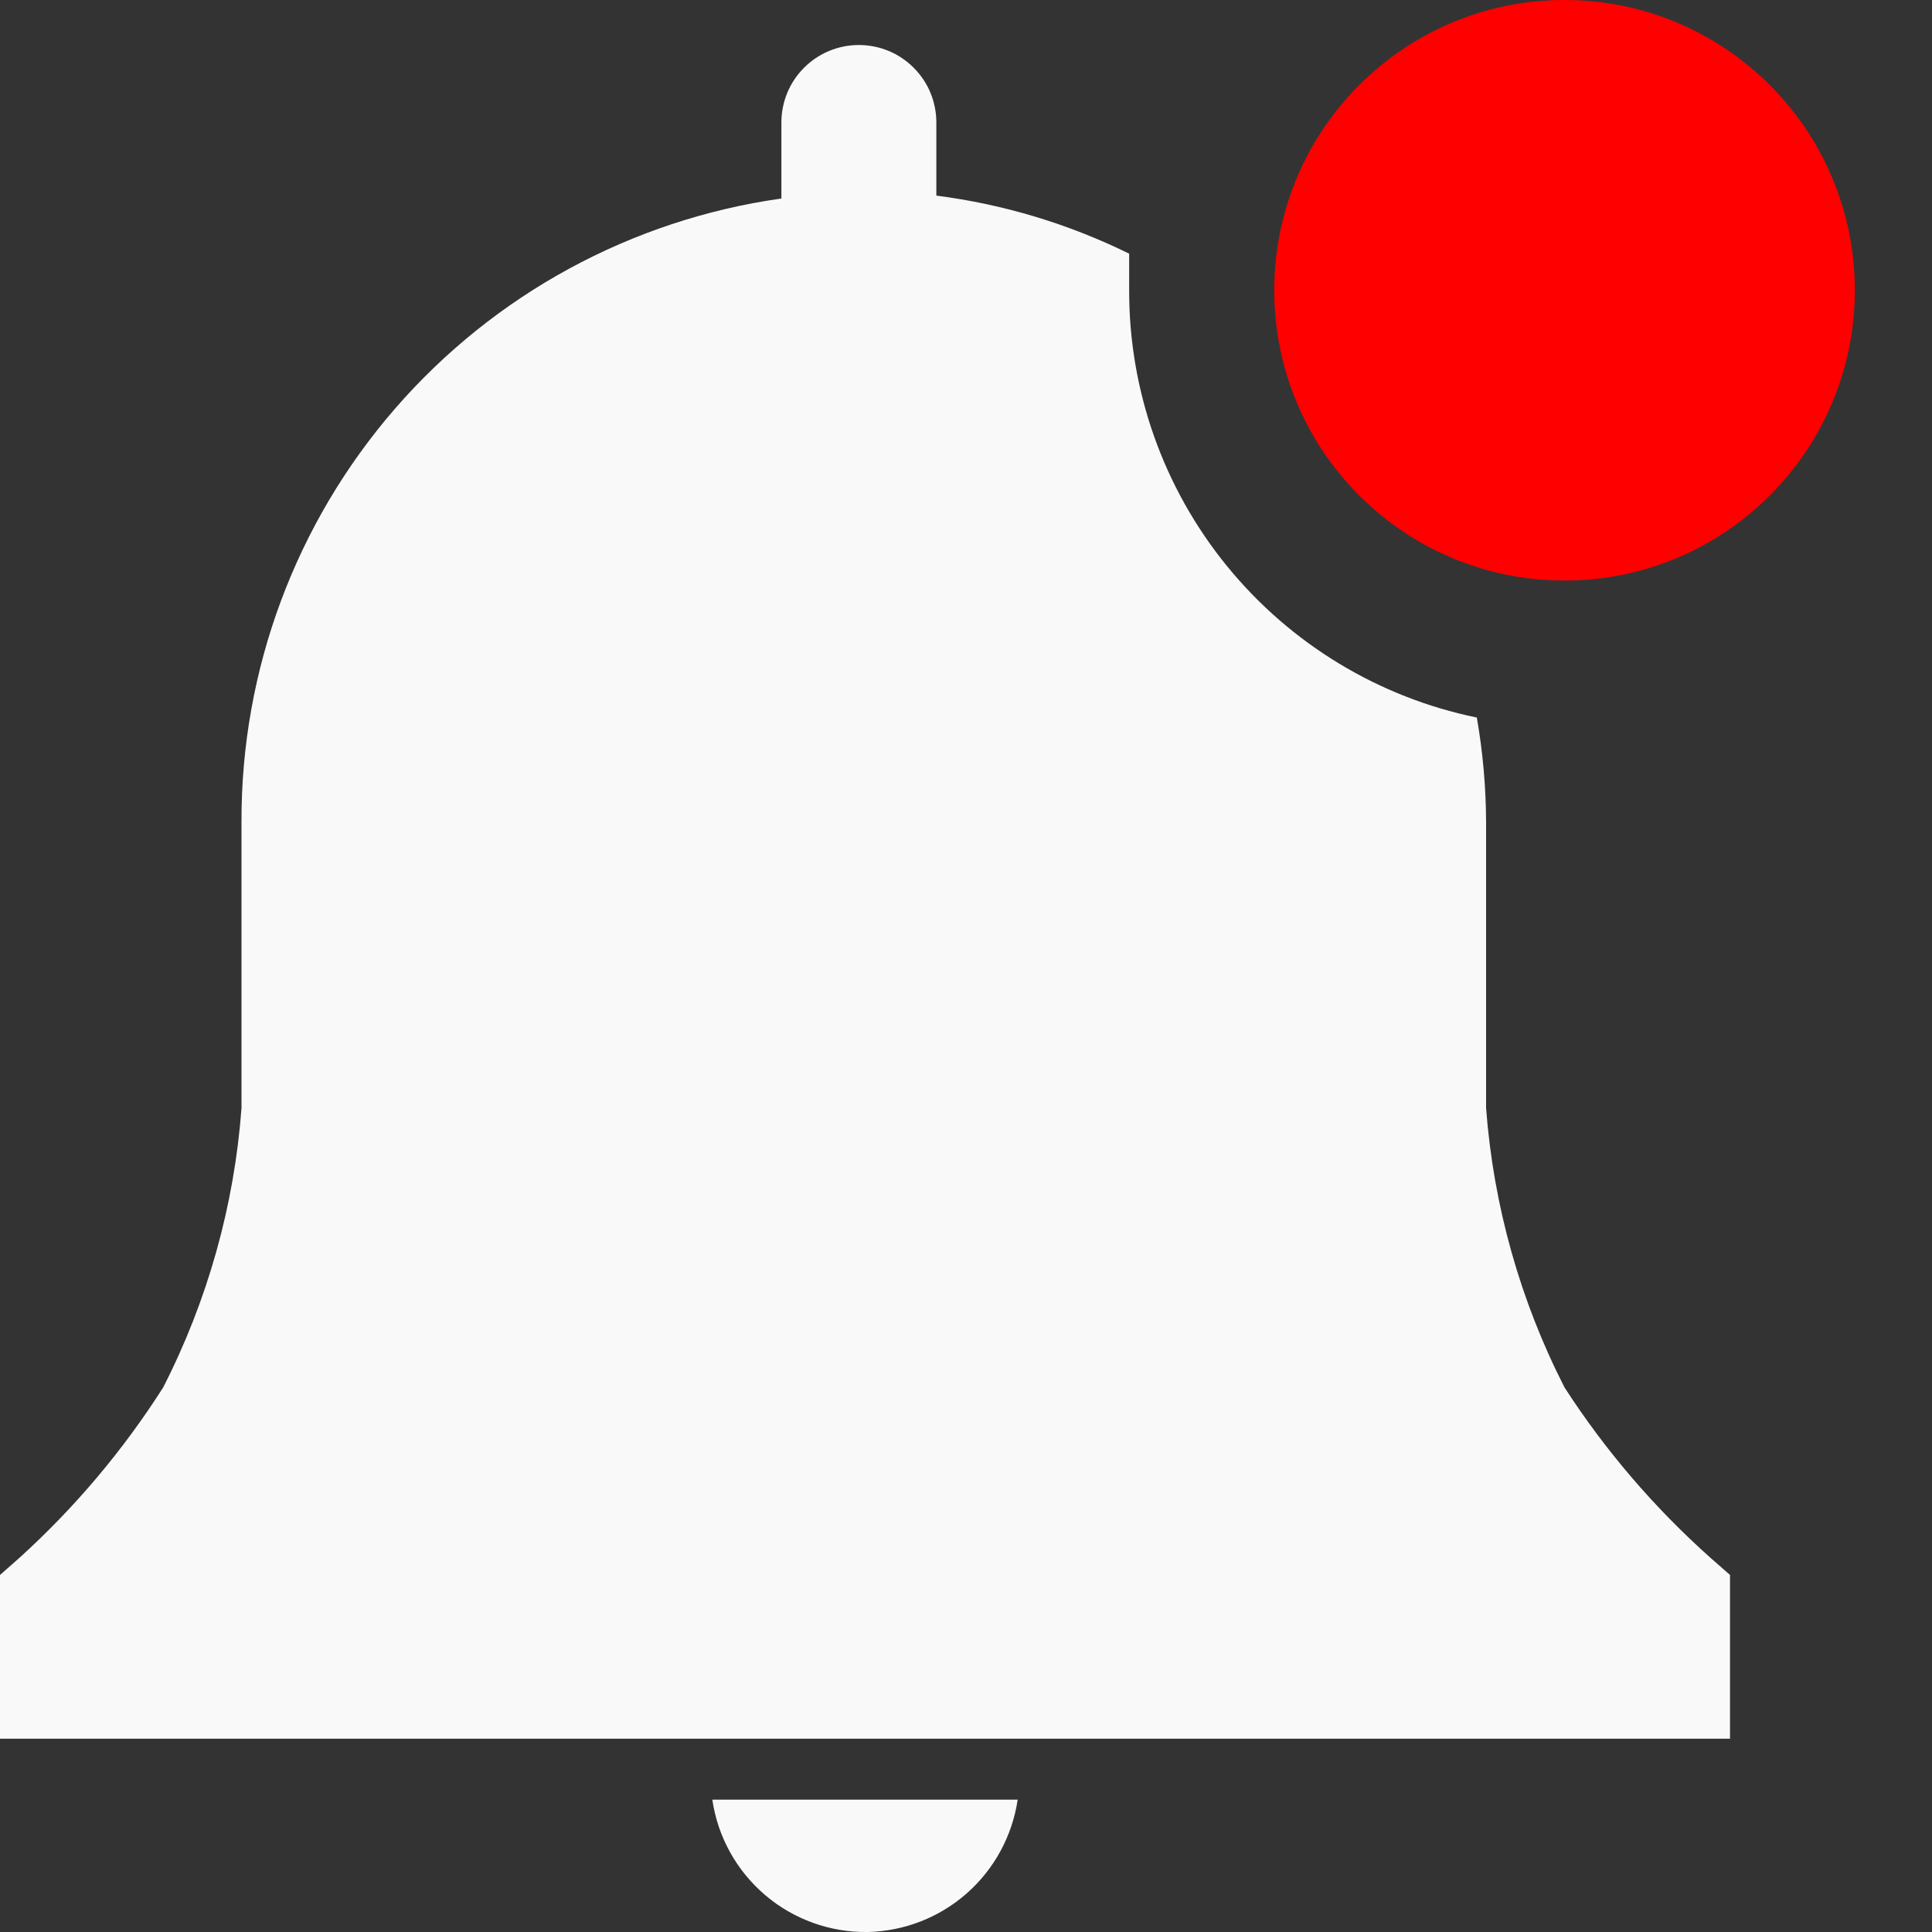 <svg width="20" height="20" viewBox="0 0 20 20" fill="none" xmlns="http://www.w3.org/2000/svg">
<rect x="0" y="0" width="20" height="20" fill="#333333" stroke="none"/>
<path d="M8.984 20C9.363 19.991 9.726 19.849 10.01 19.598C10.293 19.348 10.479 19.005 10.535 18.63H7.374C7.43 19.015 7.625 19.366 7.921 19.618C8.217 19.87 8.595 20.006 8.984 20Z" fill="#F9F9F9"/>
<path d="M17.909 16.304L17.704 16.124C17.125 15.607 16.617 15.015 16.196 14.363C15.736 13.463 15.46 12.48 15.384 11.472V8.504C15.382 8.143 15.35 7.783 15.288 7.428C14.27 7.219 13.356 6.664 12.7 5.858C12.044 5.052 11.687 4.044 11.689 3.005V2.626C11.061 2.317 10.387 2.114 9.693 2.025V1.268C9.693 1.055 9.609 0.851 9.458 0.701C9.308 0.55 9.104 0.466 8.891 0.466C8.678 0.466 8.474 0.55 8.324 0.701C8.173 0.851 8.089 1.055 8.089 1.268V2.055C6.536 2.274 5.114 3.048 4.087 4.233C3.06 5.418 2.496 6.935 2.5 8.504V11.472C2.425 12.48 2.149 13.463 1.689 14.363C1.275 15.013 0.775 15.606 0.204 16.124L0 16.304V17.999H17.909V16.304Z" fill="#F9F9F9"/>
<path d="M16.196 6.01C17.855 6.01 19.201 4.664 19.201 3.005C19.201 1.345 17.855 0 16.196 0C14.536 0 13.191 1.345 13.191 3.005C13.191 4.664 14.536 6.01 16.196 6.01Z" fill="#FF0000"/>
</svg>
